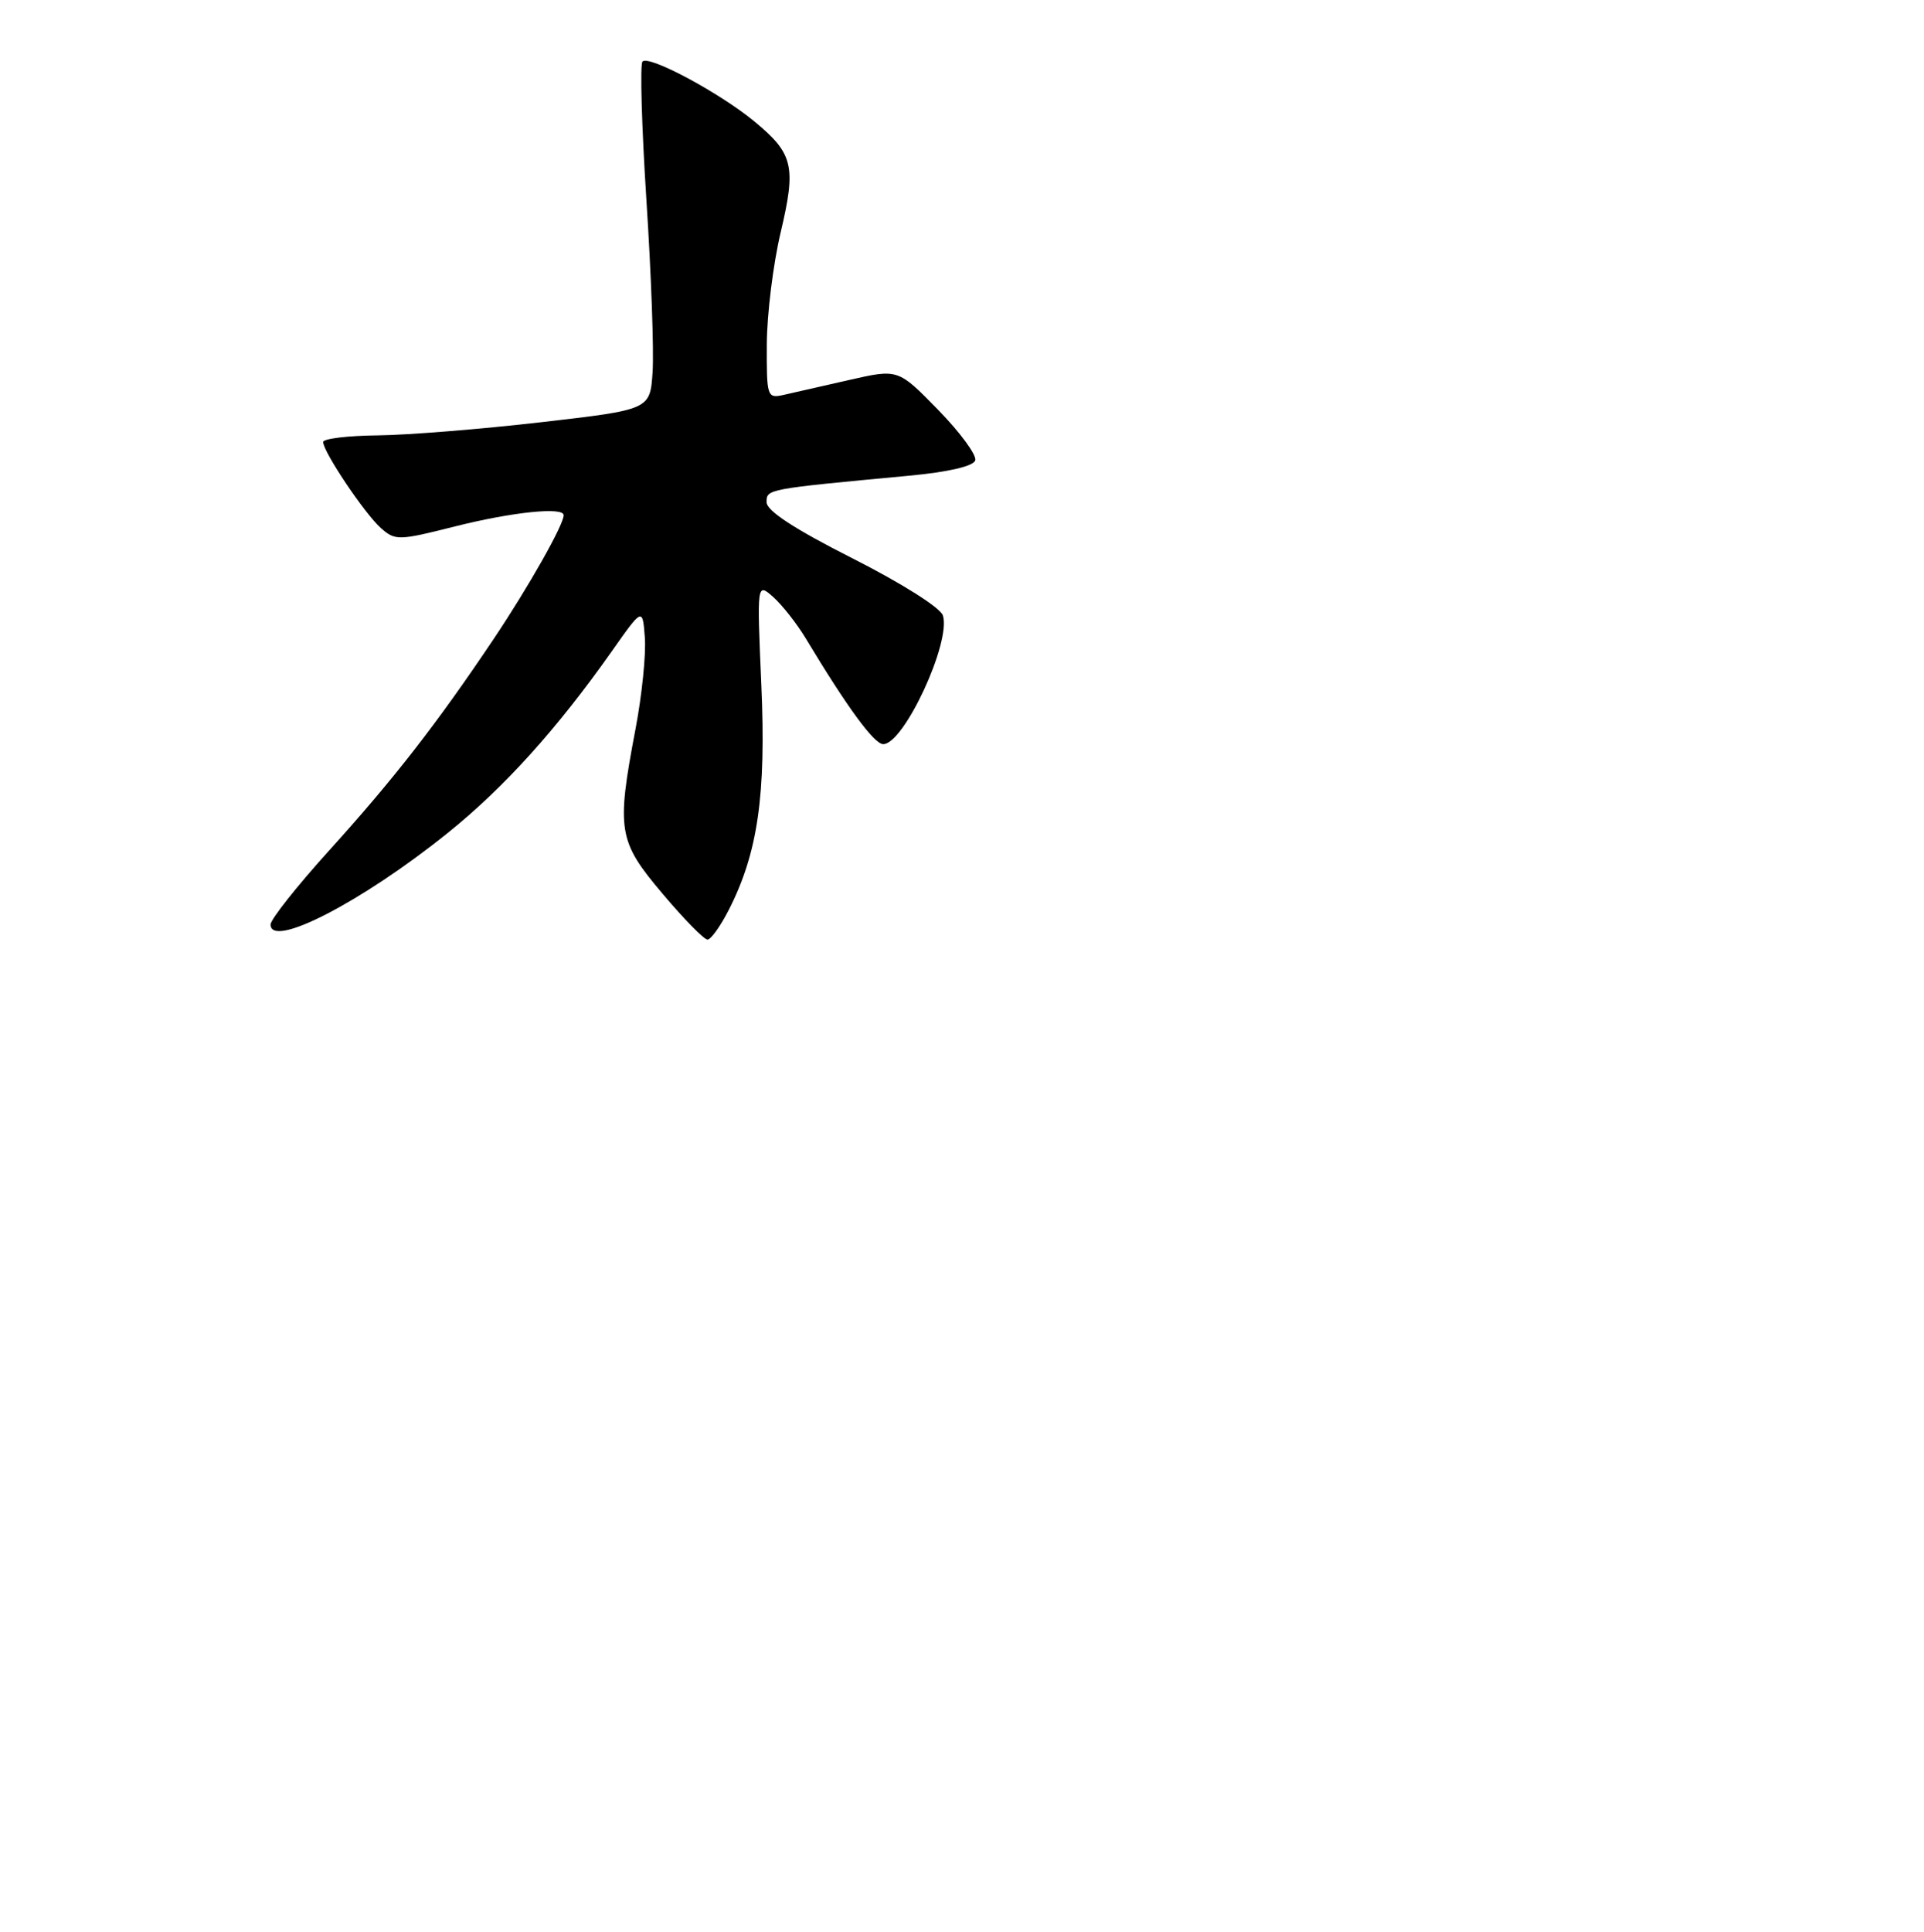<?xml version="1.0" encoding="UTF-8" standalone="no"?>
<!DOCTYPE svg PUBLIC "-//W3C//DTD SVG 1.1//EN" "http://www.w3.org/Graphics/SVG/1.1/DTD/svg11.dtd" >
<svg xmlns="http://www.w3.org/2000/svg" xmlns:xlink="http://www.w3.org/1999/xlink" version="1.1" viewBox="0 0 256 257">
 <g >
 <path fill="currentColor"
d=" M 96.98 121.03 C 100.83 113.48 101.95 105.78 101.30 91.09 C 100.71 77.50 100.71 77.50 102.89 79.43 C 104.08 80.50 106.03 82.97 107.21 84.93 C 112.73 94.11 116.31 99.00 117.52 99.00 C 120.28 99.00 126.58 85.41 125.46 81.88 C 125.13 80.85 120.02 77.62 113.45 74.29 C 105.72 70.38 102.01 67.96 102.00 66.82 C 102.00 65.06 101.90 65.07 120.92 63.29 C 126.17 62.80 129.50 62.03 129.76 61.25 C 129.98 60.56 127.77 57.54 124.83 54.53 C 119.50 49.07 119.50 49.07 113.00 50.55 C 109.42 51.37 105.49 52.26 104.25 52.54 C 102.07 53.02 102.00 52.80 102.03 45.77 C 102.05 41.77 102.88 35.09 103.87 30.92 C 105.96 22.10 105.56 20.44 100.37 16.15 C 95.75 12.34 86.36 7.31 85.49 8.18 C 85.14 8.52 85.38 16.84 86.01 26.65 C 86.65 36.47 87.02 46.75 86.83 49.50 C 86.50 54.50 86.50 54.50 72.00 56.17 C 64.03 57.09 54.24 57.88 50.25 57.92 C 46.26 57.96 43.00 58.36 43.00 58.80 C 43.00 60.11 48.53 68.35 50.69 70.26 C 52.59 71.94 53.03 71.93 60.59 70.02 C 68.19 68.11 75.00 67.41 75.00 68.54 C 75.00 69.82 70.33 78.07 65.69 85.00 C 58.14 96.26 52.45 103.58 43.81 113.13 C 39.51 117.88 36.00 122.32 36.00 122.99 C 36.00 126.27 48.16 119.99 59.55 110.83 C 67.08 104.78 74.14 96.95 81.39 86.66 C 85.50 80.82 85.50 80.82 85.80 84.83 C 85.97 87.04 85.41 92.53 84.55 97.03 C 82.00 110.47 82.24 111.91 88.16 118.90 C 90.99 122.26 93.68 125.00 94.14 125.00 C 94.59 125.00 95.87 123.21 96.98 121.03 Z "/>
</g>
</svg>